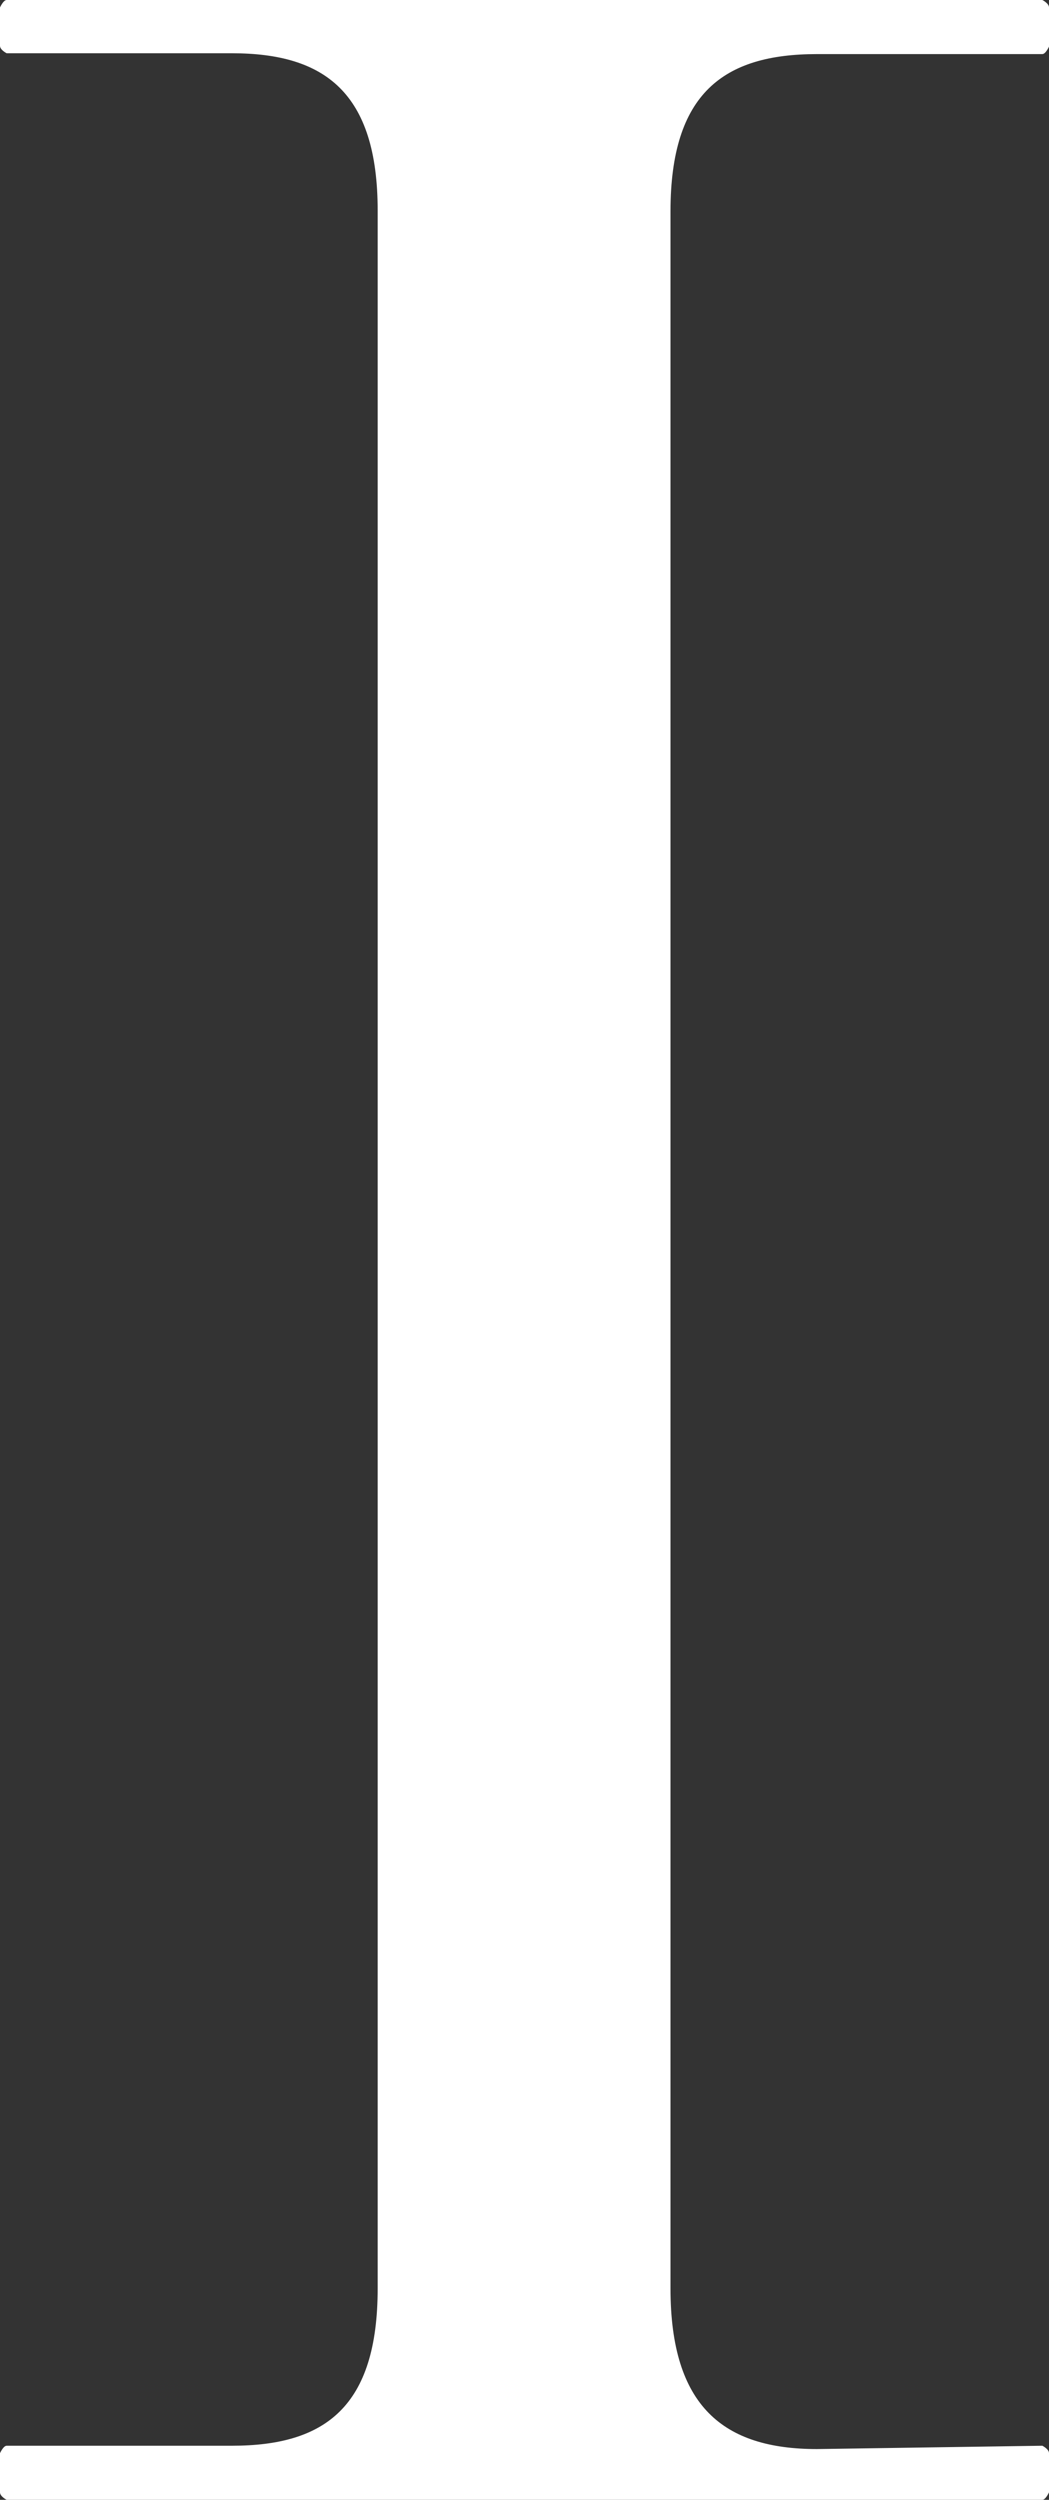 <?xml version="1.0" encoding="UTF-8"?><svg id="Layer_2" xmlns="http://www.w3.org/2000/svg" viewBox="0 0 12.61 30.04"><rect x="0" y="0" width="12.61" height="30.04" fill="#333333" stroke="none"/><defs><style>.cls-1{fill:#fff;}</style></defs><g id="Layer_1-2"><path class="cls-1" d="m8.06,27.5c0,1.42.64,1.93,1.76,1.93l2.71-.04s.08.04.08.09v.47s-.04.09-.08.09H.08s-.08-.04-.08-.09v-.47s.04-.09.08-.09h2.71c1.12,0,1.75-.47,1.75-1.89V2.53c0-1.42-.64-1.89-1.75-1.89H.08s-.08-.04-.08-.09V.09s.04-.09.08-.09h12.45s.08.04.08.09v.47s-.04.09-.08.09h-2.71c-1.12,0-1.76.47-1.76,1.89v24.97Z"/></g></svg>